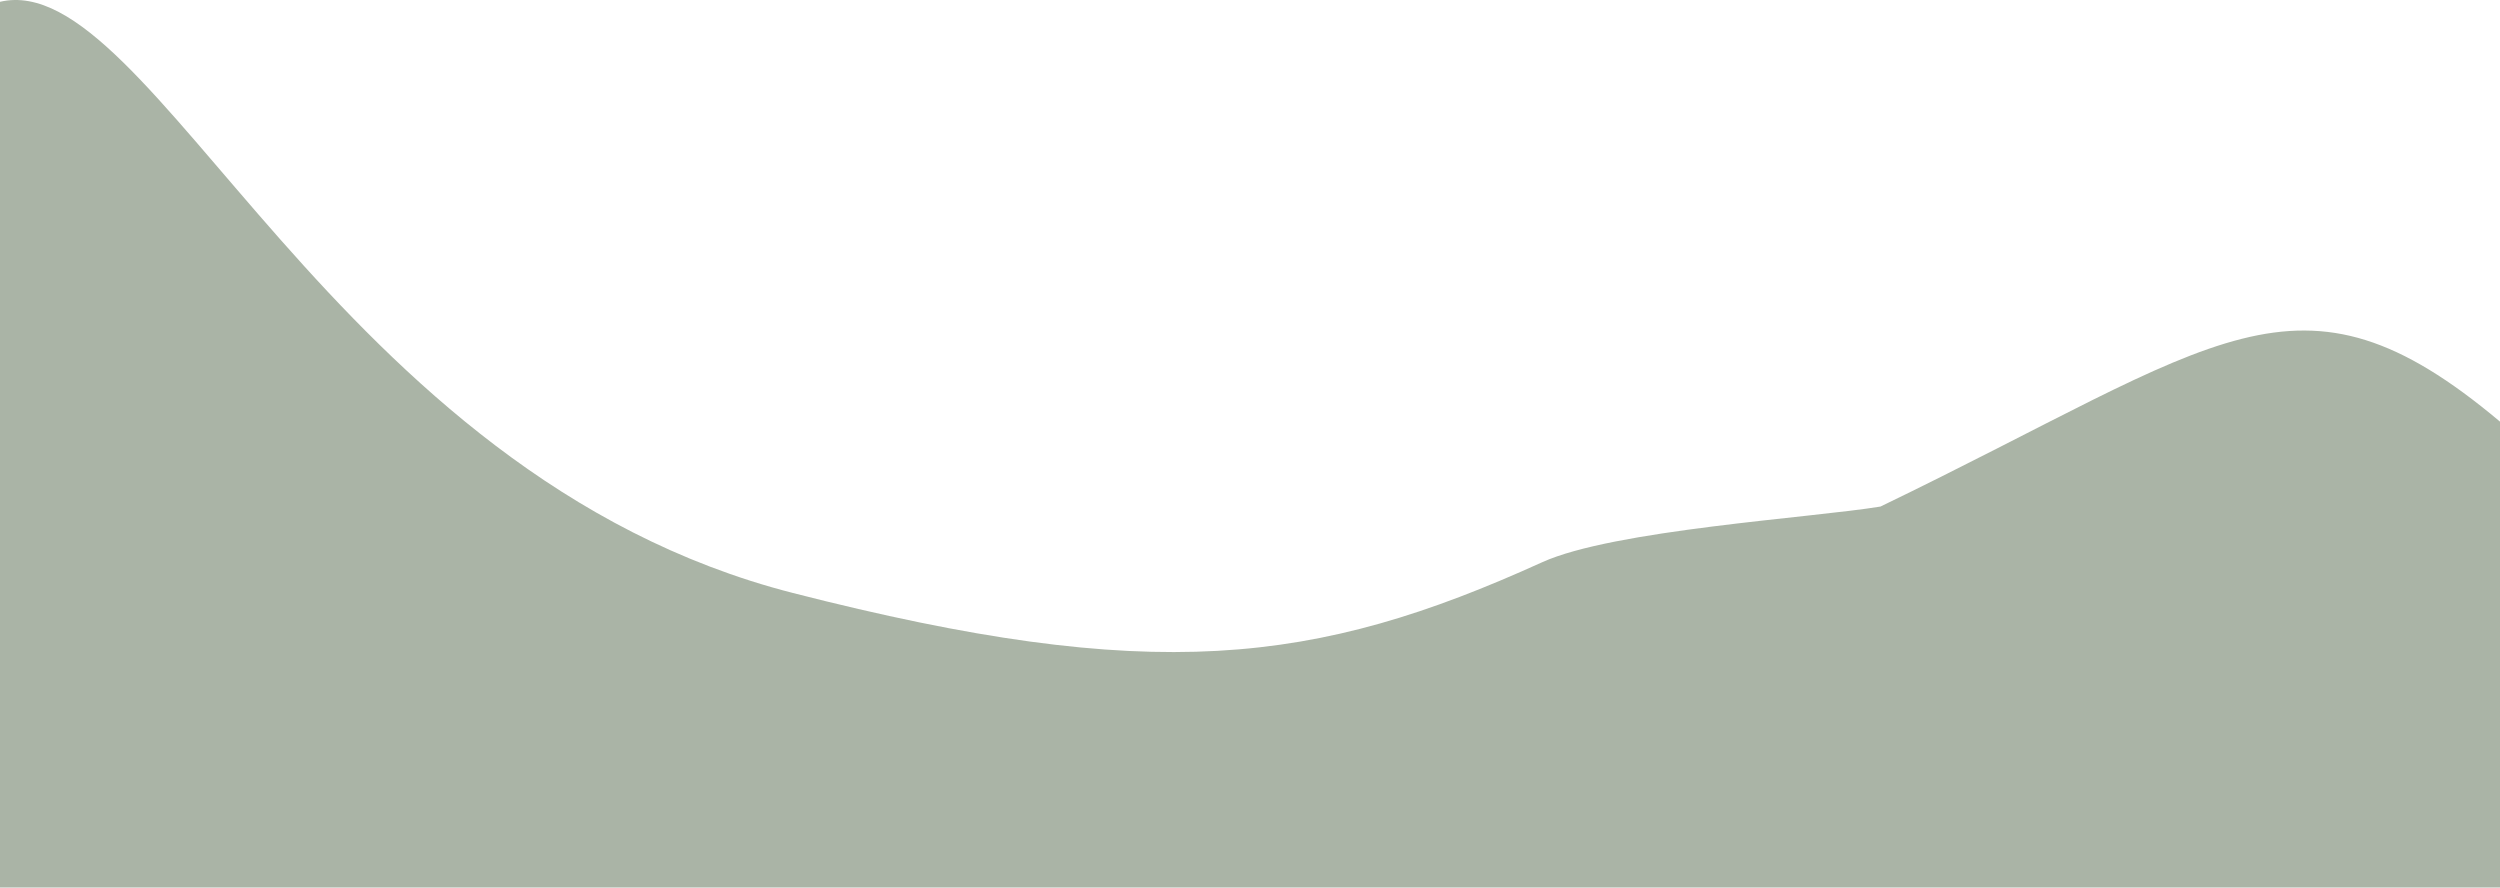 <svg width="1600" height="568" viewBox="0 0 1600 568" fill="none" xmlns="http://www.w3.org/2000/svg">
<path d="M0 1.158C97.5 -21.816 212 303.923 507.5 379.522C737.99 438.488 841.591 425.846 987 359.83C1032.5 339.173 1159.5 331.439 1203.5 324.197C1421 219.208 1470.5 161.036 1600 269.853V568H0V1.158Z" fill="#AAB4A6"/>
</svg>
